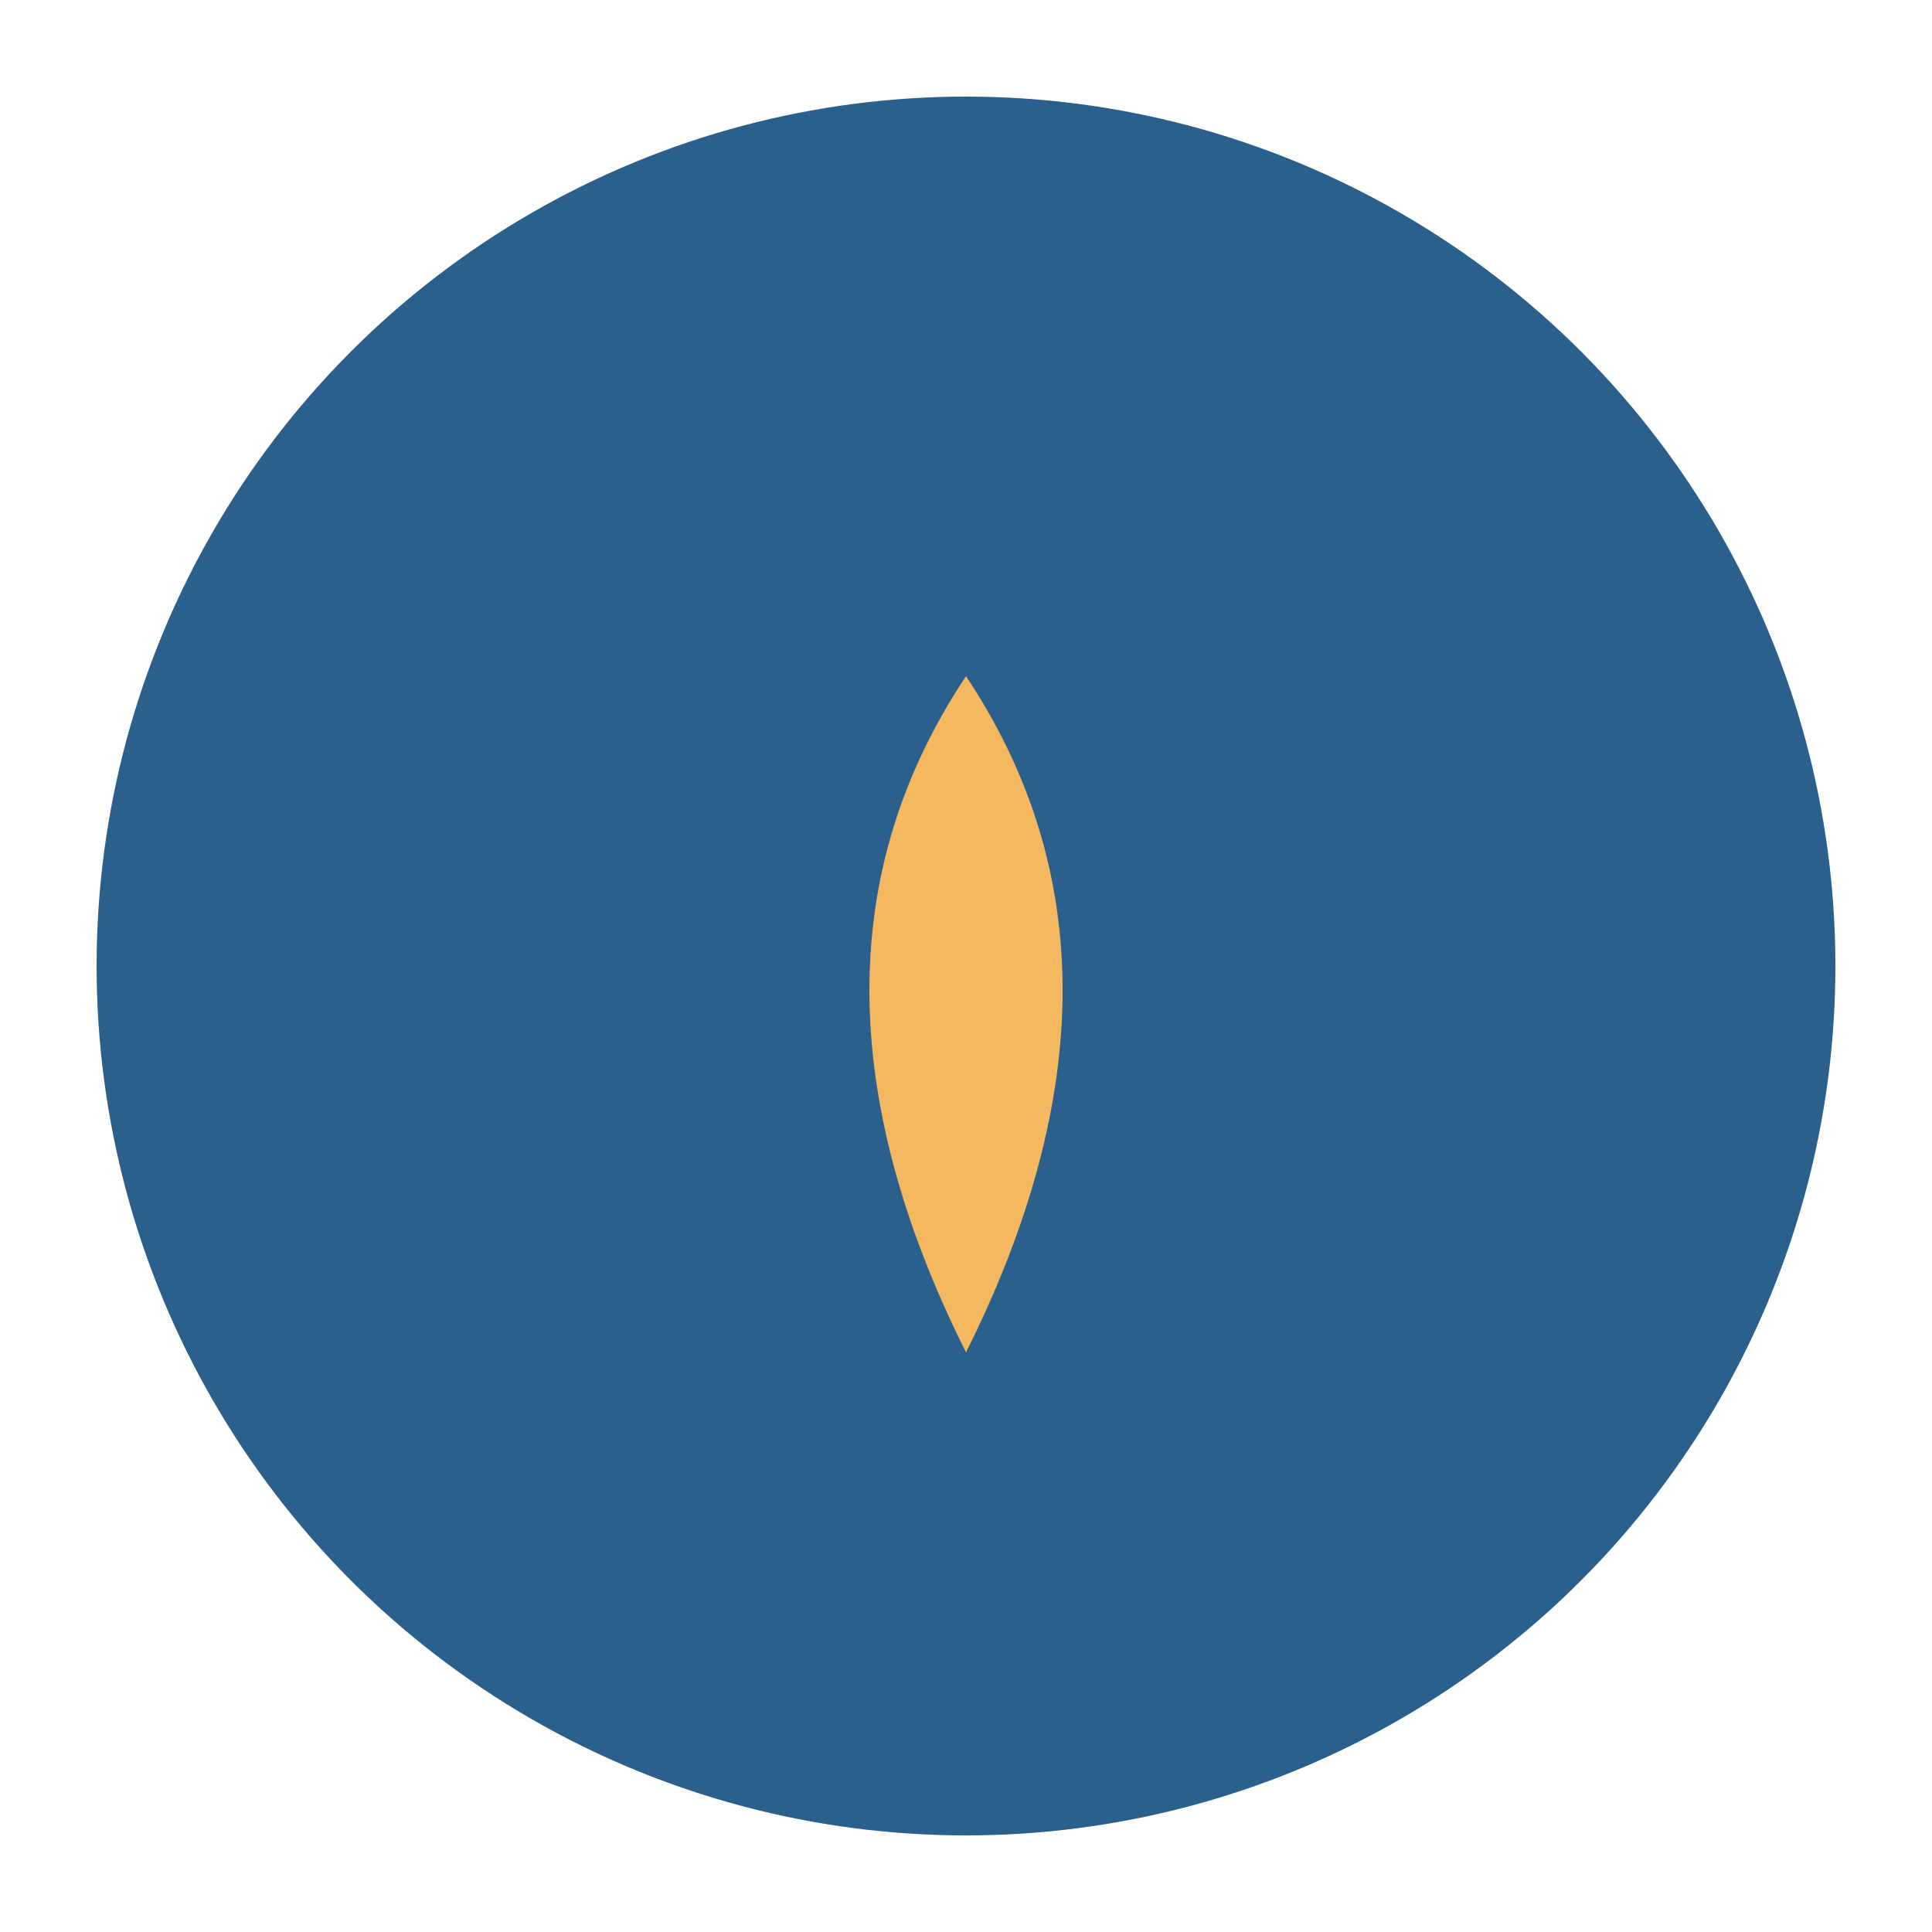 <svg xmlns='http://www.w3.org/2000/svg' viewBox='0 0 100 100'>
  <!-- Vereinfachtes Herz-Logo für Favicon -->
  <circle cx='50' cy='50' r='45' fill='#2B5F8C'/>
  <path d='M50 35 Q40 50 50 70 Q60 50 50 35'
    fill='#F4B860'/>
</svg>
